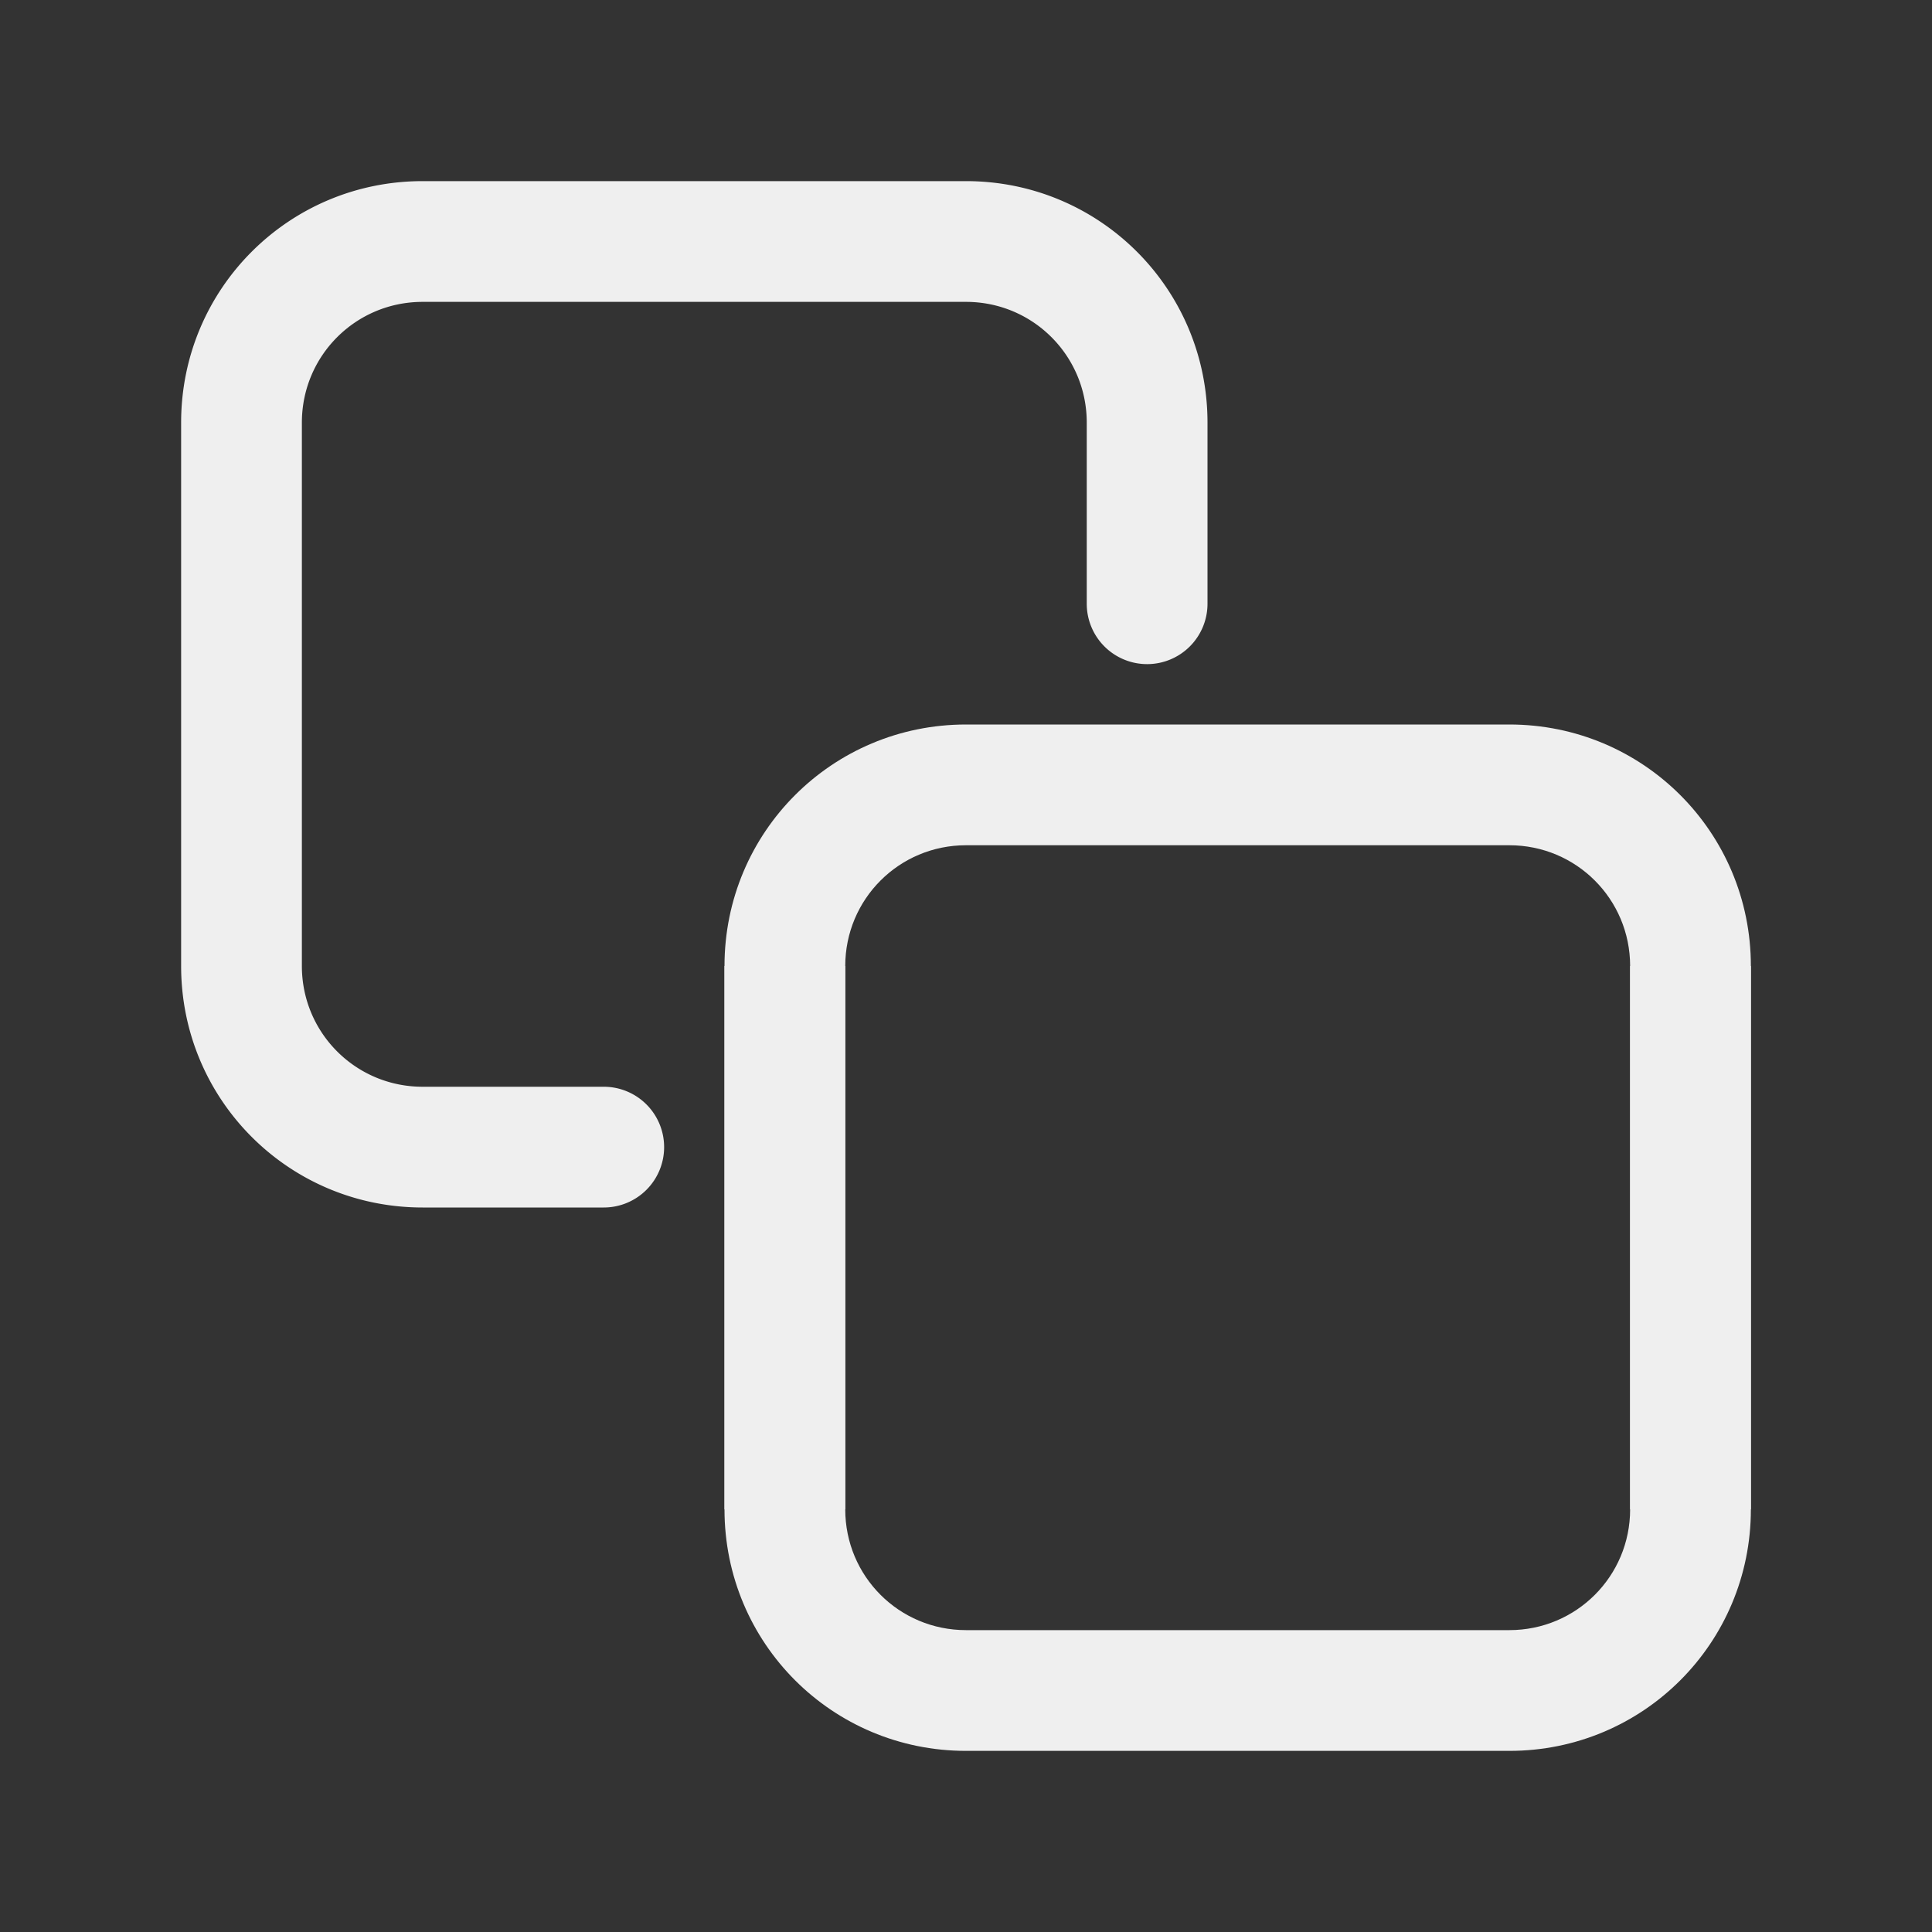 <svg viewBox="0 0 32 32" xmlns="http://www.w3.org/2000/svg"><rect x="0" y="0" width="32" height="32" fill="#333333" stroke="none"/><g fill="#efefef"><path d="m12 16v9c0 2.216 1.784 4 4 4h9c2.216 0 4-1.784 4-4v-9h-2v9c0 1.108-.892 2-2 2h-9c-1.108 0-2-.892-2-2v-9z"/><path d="m12 25v-9c0-2.216 1.784-4 4-4h9c2.216 0 4 1.784 4 4v9h-2v-9c0-1.108-.892-2-2-2h-9c-1.108 0-2 .892-2 2v9z"/><path d="m7 3c-2.216 0-4 1.784-4 4v.5 8 .5c0 2.216 1.784 4 4 4h3a1 1 0 0 0 1-1 1 1 0 0 0 -1-1h-3c-1.108 0-2-.892-2-2v-.5-8-.5c0-1.108.892-2 2-2h9c1.108 0 2 .892 2 2v.5 2.5a1 1 0 0 0 1 1 1 1 0 0 0 1-1v-2.5-.5c0-2.216-1.784-4-4-4z"/></g></svg>